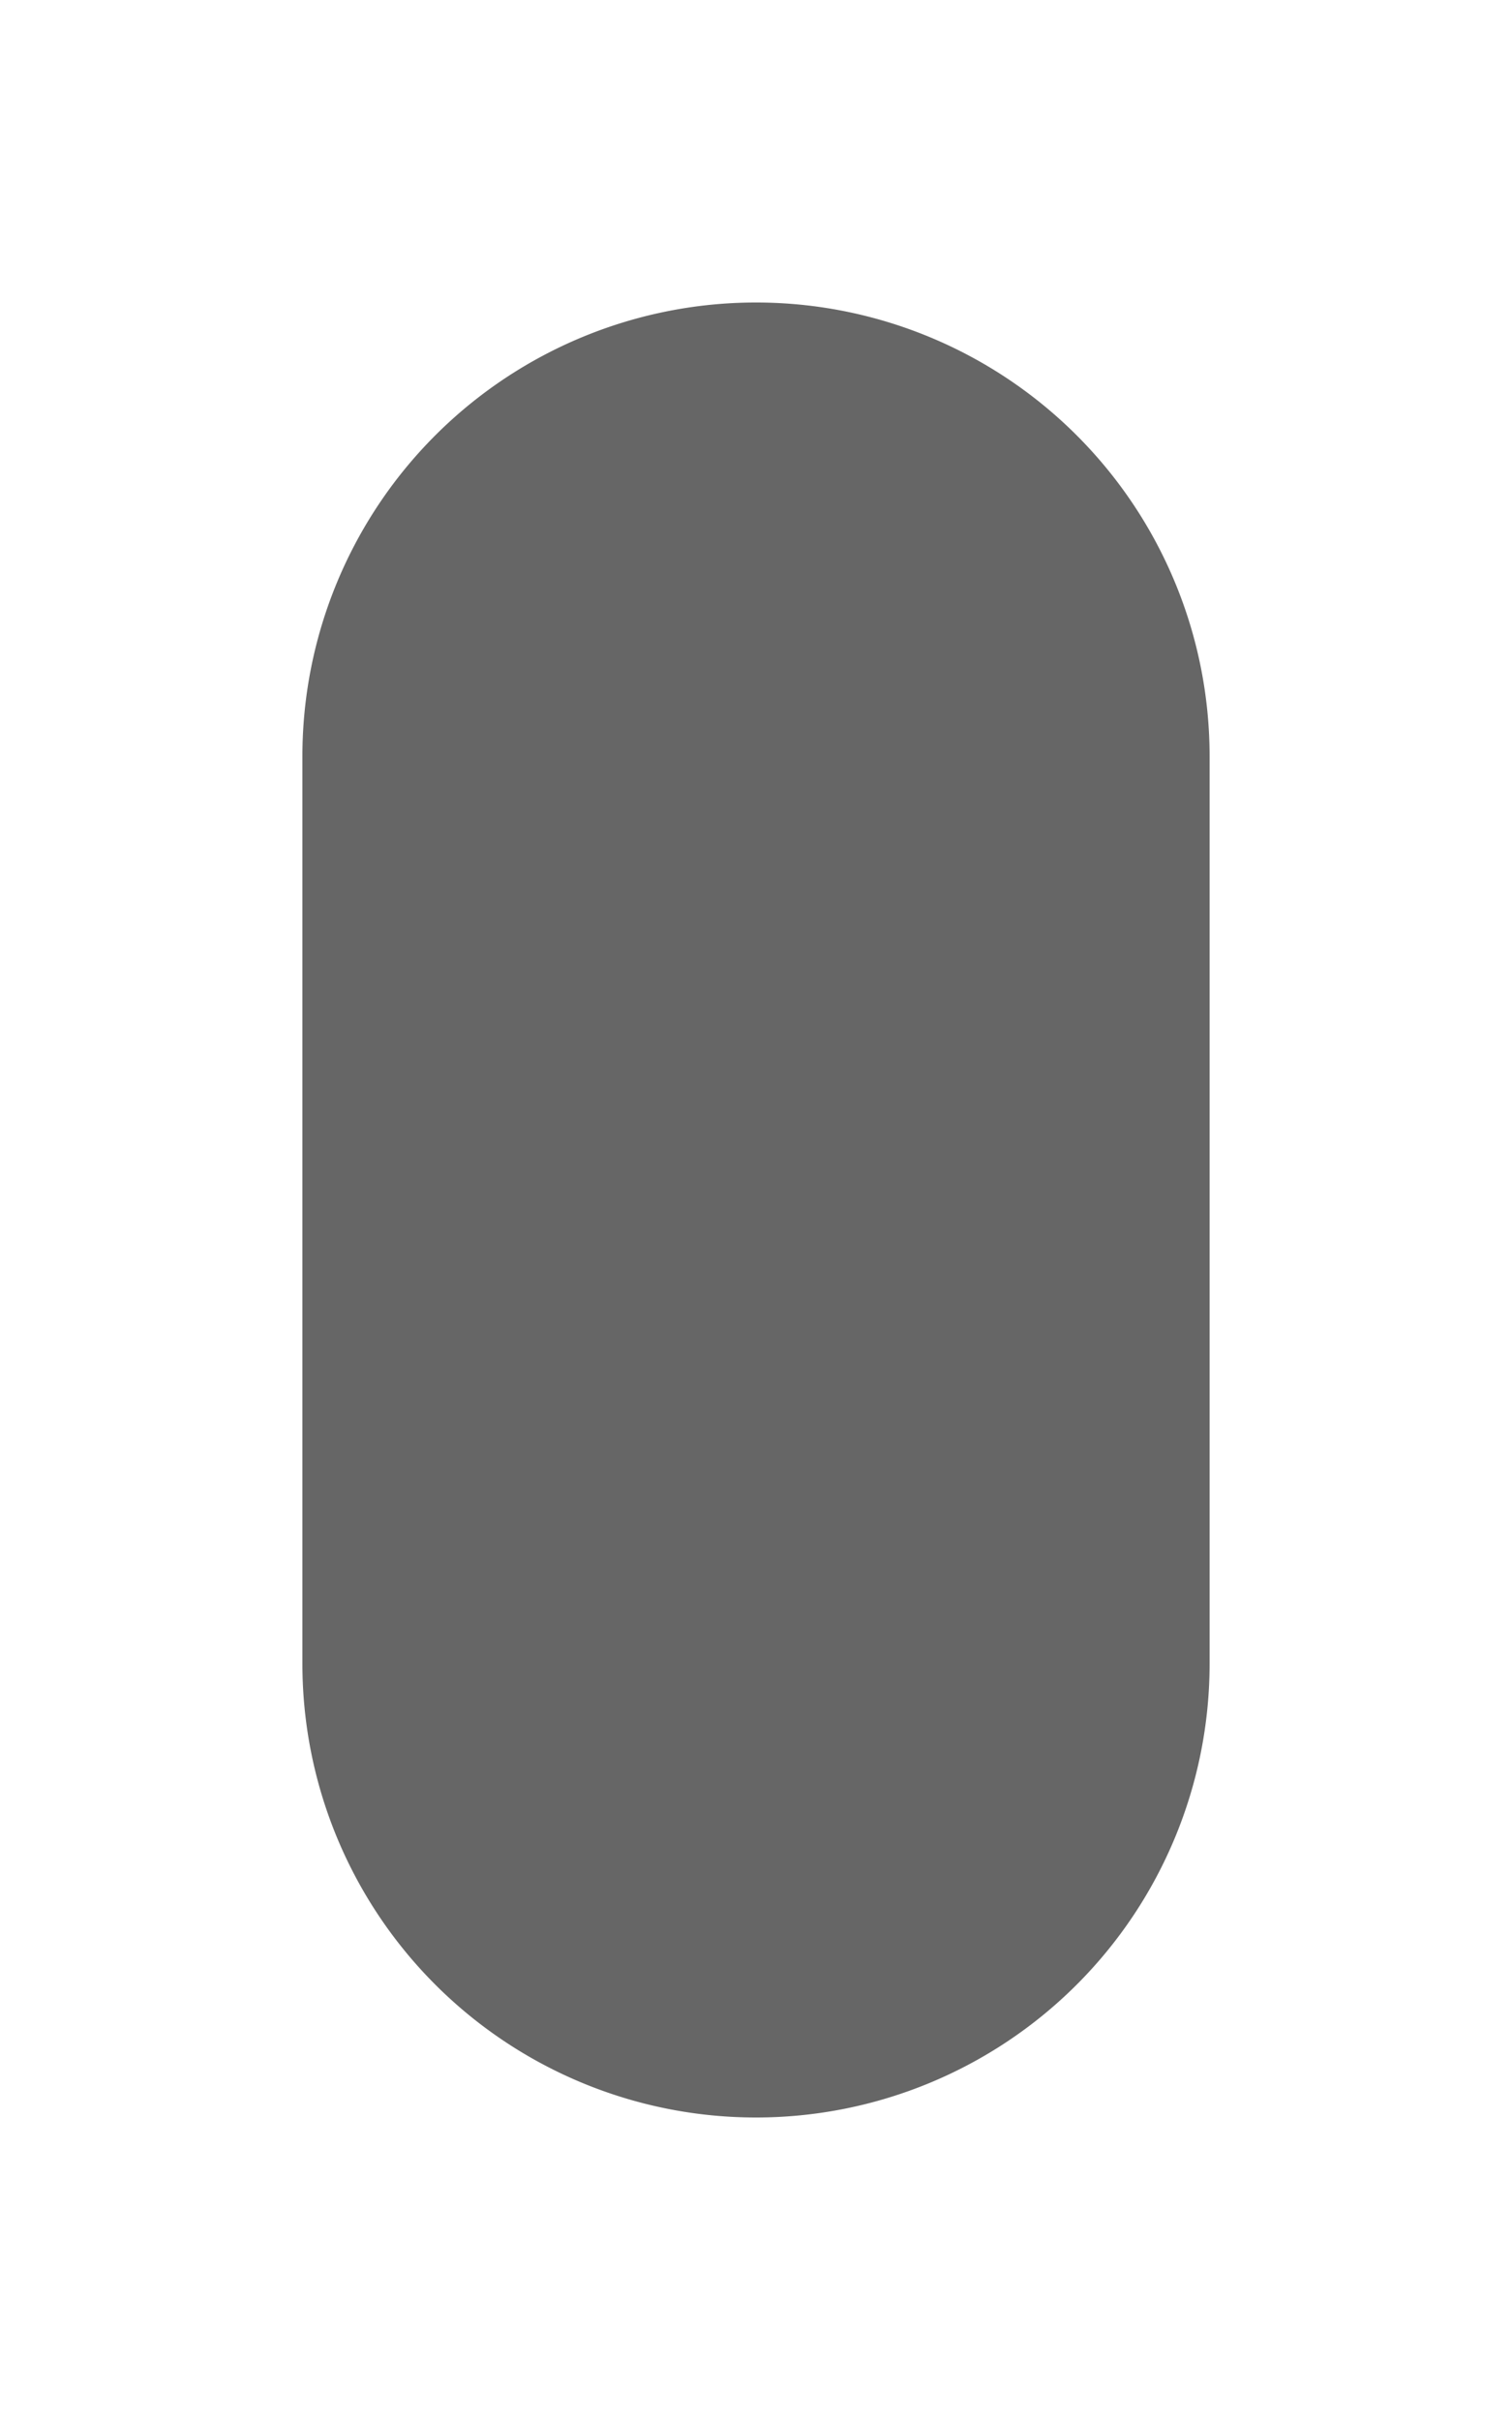 ﻿<?xml version="1.0" encoding="utf-8"?>
<svg version="1.1" xmlns:xlink="http://www.w3.org/1999/xlink" width="5px" height="8px" xmlns="http://www.w3.org/2000/svg">
  <g transform="matrix(1 0 0 1 -523 -85 )">
    <path d="M 524 87.5  A 1.5 1.5 0 0 1 525.5 86 A 1.5 1.5 0 0 1 527 87.5 L 527 90.5  A 1.5 1.5 0 0 1 525.5 92 A 1.5 1.5 0 0 1 524 90.5 L 524 87.5  Z " fill-rule="nonzero" fill="#666666" stroke="none" />
  </g>
</svg>